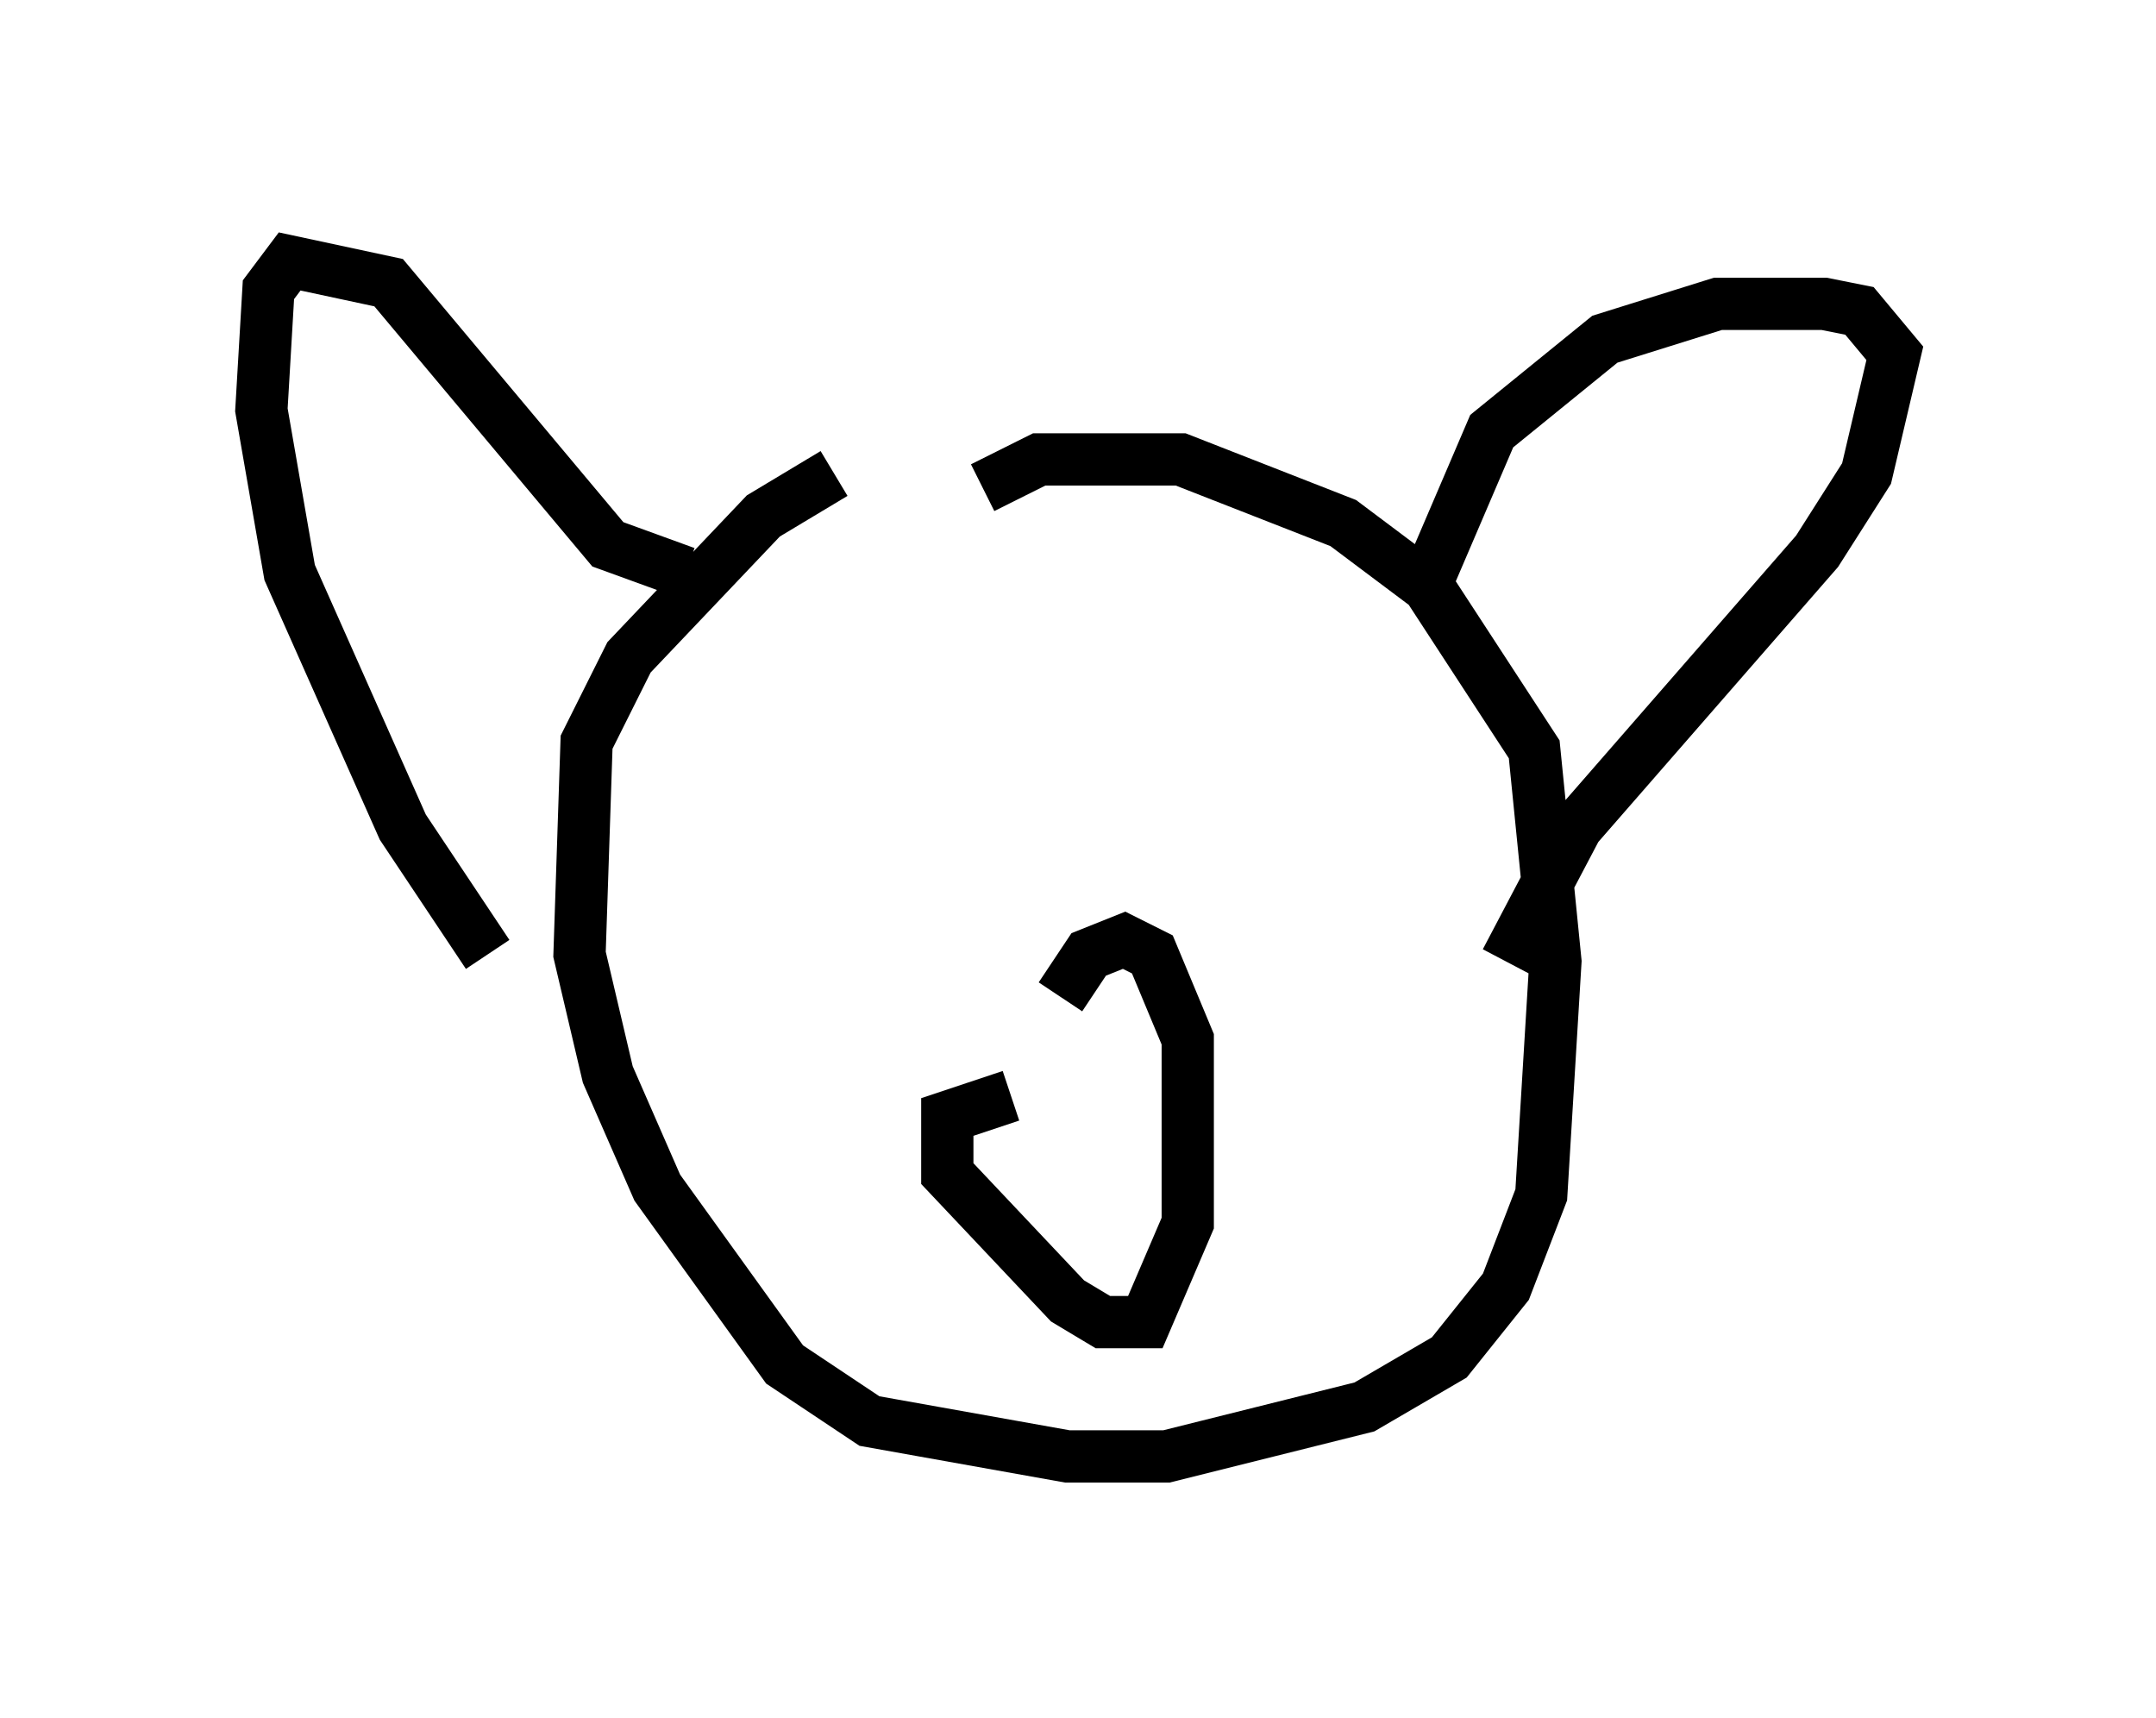 <?xml version="1.0" encoding="utf-8" ?>
<svg baseProfile="full" height="32.868" version="1.1" width="41.258" xmlns="http://www.w3.org/2000/svg" xmlns:ev="http://www.w3.org/2001/xml-events" xmlns:xlink="http://www.w3.org/1999/xlink"><defs /><rect fill="white" height="32.868" width="41.258" x="0" y="0" /><path d="M18.667, 8.654 m-2.706, 0.406 l-1.353, 0.812 -2.571, 2.706 l-0.812, 1.624 -0.135, 4.059 l0.541, 2.3 0.947, 2.165 l2.436, 3.383 1.624, 1.083 l3.789, 0.677 1.894, 0.0 l3.789, -0.947 1.624, -0.947 l1.083, -1.353 0.677, -1.759 l0.271, -4.465 -0.406, -4.059 l-2.03, -3.112 -1.624, -1.218 l-3.112, -1.218 -2.706, 0.0 l-1.083, 0.541 m-9.472, 8.931 l-1.624, -2.436 -2.165, -4.871 l-0.541, -3.112 0.135, -2.3 l0.406, -0.541 1.894, 0.406 l4.195, 5.007 1.488, 0.541 m14.208, 0.135 l1.218, -2.842 2.165, -1.759 l2.165, -0.677 2.03, 0.0 l0.677, 0.135 0.677, 0.812 l-0.541, 2.3 -0.947, 1.488 l-4.601, 5.277 -1.353, 2.571 m-12.314, -2.571 l0.0, 0.0 m6.495, -0.406 l0.0, 0.0 m0.271, 0.0 l0.0, 0.0 m-3.924, 5.548 l-1.218, 0.406 0.0, 1.083 l2.3, 2.436 0.677, 0.406 l0.812, 0.0 0.812, -1.894 l0.0, -3.518 -0.677, -1.624 l-0.541, -0.271 -0.677, 0.271 l-0.541, 0.812 " fill="none" stroke="black" stroke-width="1" /></svg>